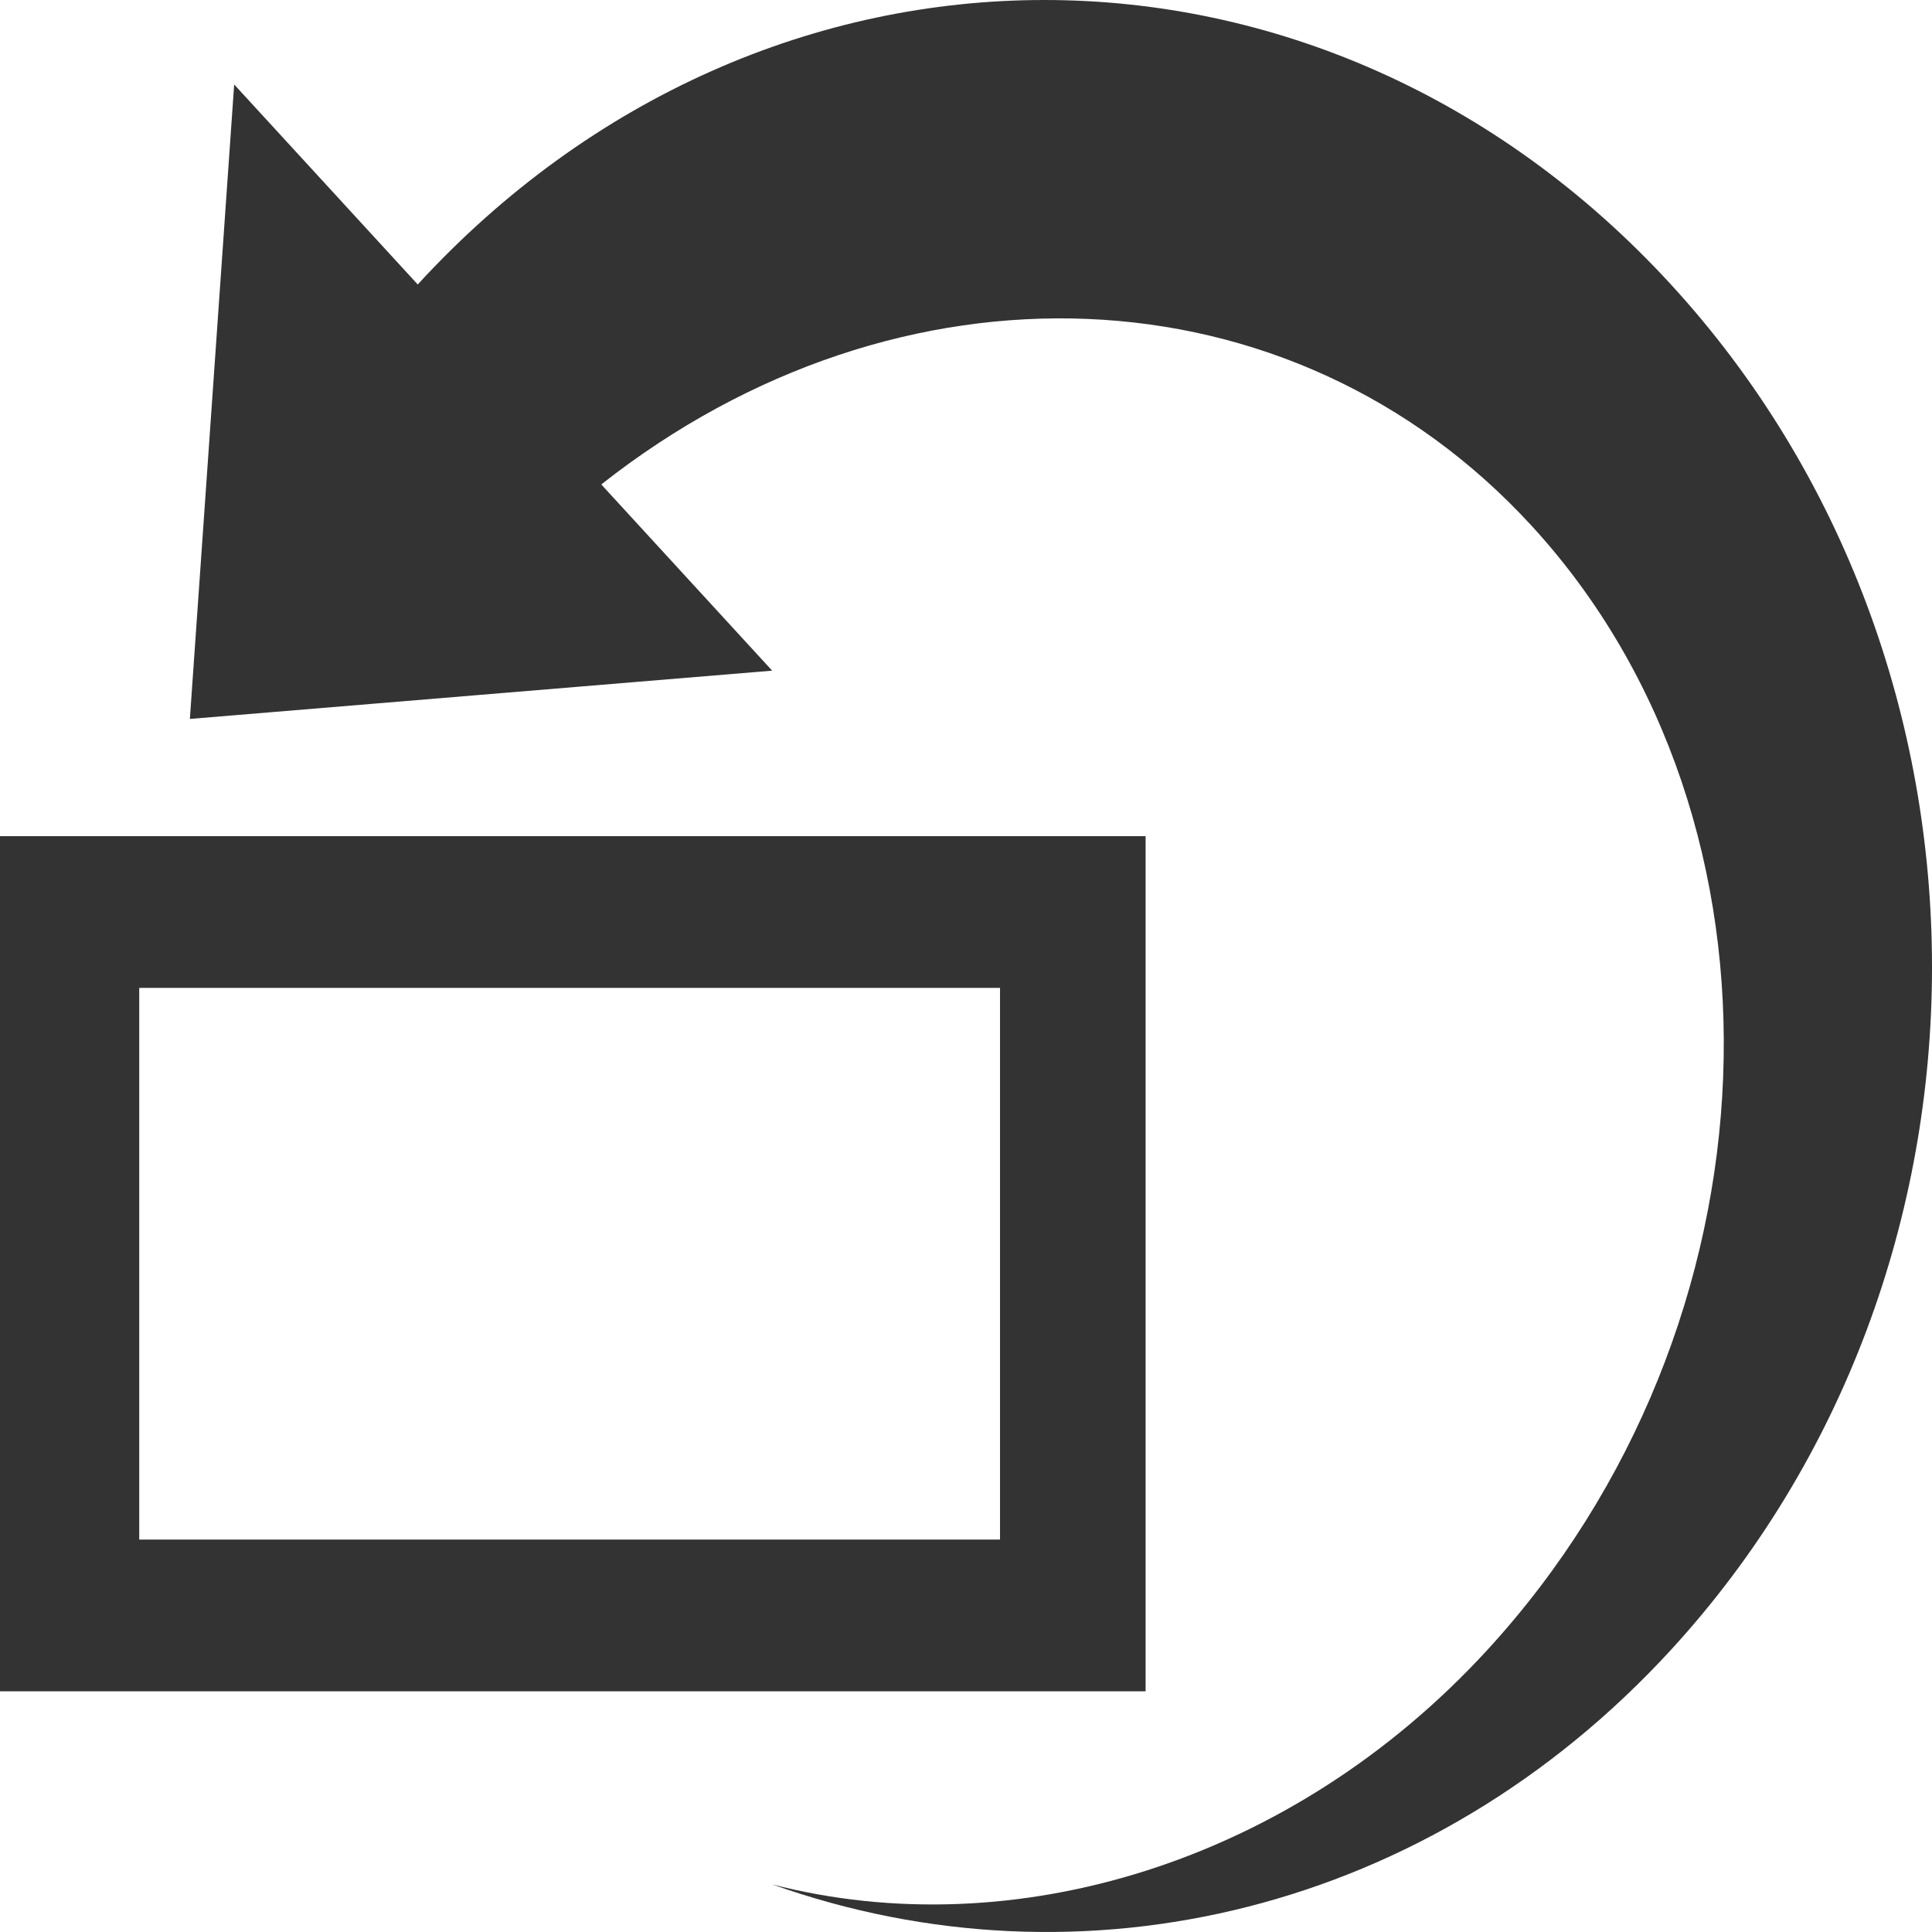 <?xml version="1.0" encoding="utf-8"?>
<svg xmlns="http://www.w3.org/2000/svg"
  viewBox="0 0 100 100">
  <style type="text/css"> .st0{fill:#333333;} </style>
  <path class="st0"
    d="M 59.296,87.541 0,87.541 0,43.28 l 59.296,0 0,44.261 z M 51.761,51.133 l -44.554,0 0,28.556 44.554,0 0,-28.556 z M 21.622,14.724 c 18.018,-19.632 46.847,-19.632 64.865,0 18.018,19.632 18.018,51.043 0,70.675 C 74.038,98.963 56.02,103.247 39.967,97.535 52.416,100.748 66.83,96.465 76.986,85.399 92.383,68.623 93.366,42.566 79.279,27.217 66.83,13.653 46.519,12.939 31.122,25.075 L 39.967,34.713 9.828,37.212 12.121,4.373 21.622,14.724 Z" />
</svg>
